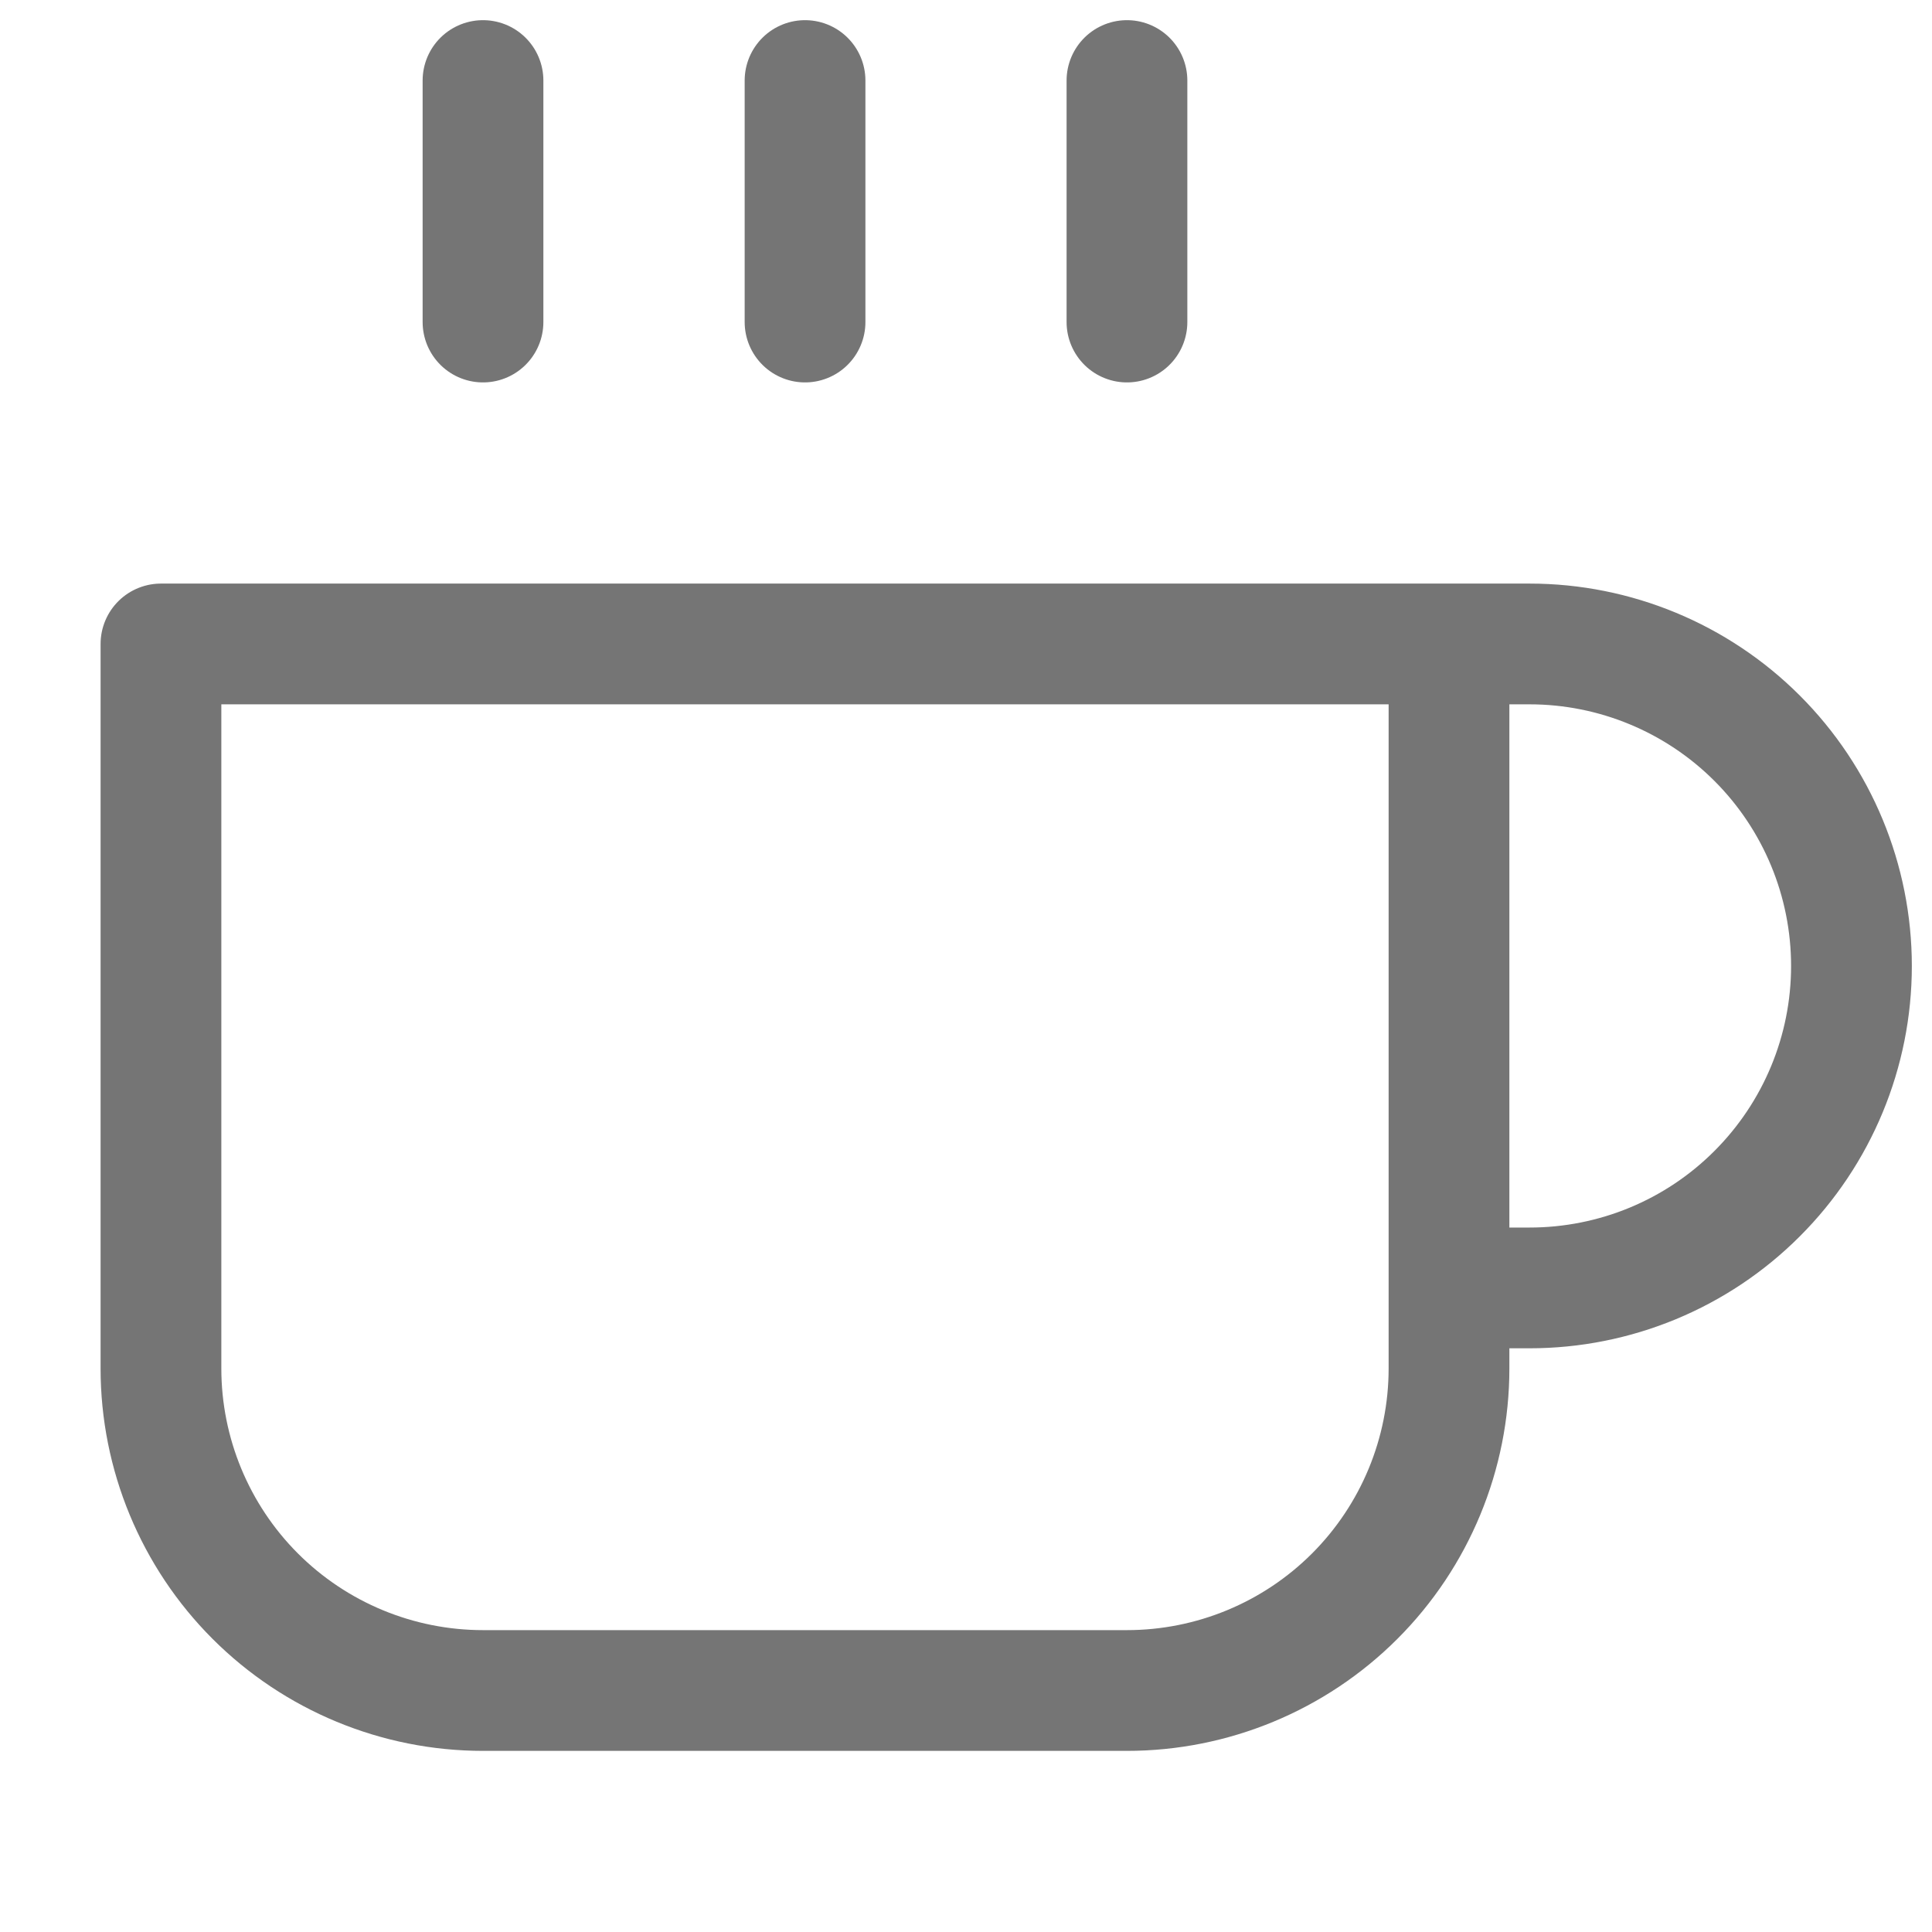 <svg width="16" height="16" viewBox="0 0 16 16" fill="none" xmlns="http://www.w3.org/2000/svg">
<path d="M12 5.333H12.667C13.374 5.333 14.052 5.614 14.552 6.114C15.052 6.614 15.333 7.293 15.333 8C15.333 8.707 15.052 9.385 14.552 9.885C14.052 10.386 13.374 10.666 12.667 10.666H12M12 5.333H1.333V11.333C1.333 12.04 1.614 12.719 2.114 13.219C2.614 13.719 3.293 14 4 14H9.333C10.04 14 10.719 13.719 11.219 13.219C11.719 12.719 12 12.04 12 11.333V5.333ZM4 0.667V2.667M6.667 0.667V2.667M9.333 0.667V2.667" stroke="#757575" stroke-linecap="round" stroke-linejoin="round"/>
</svg>

